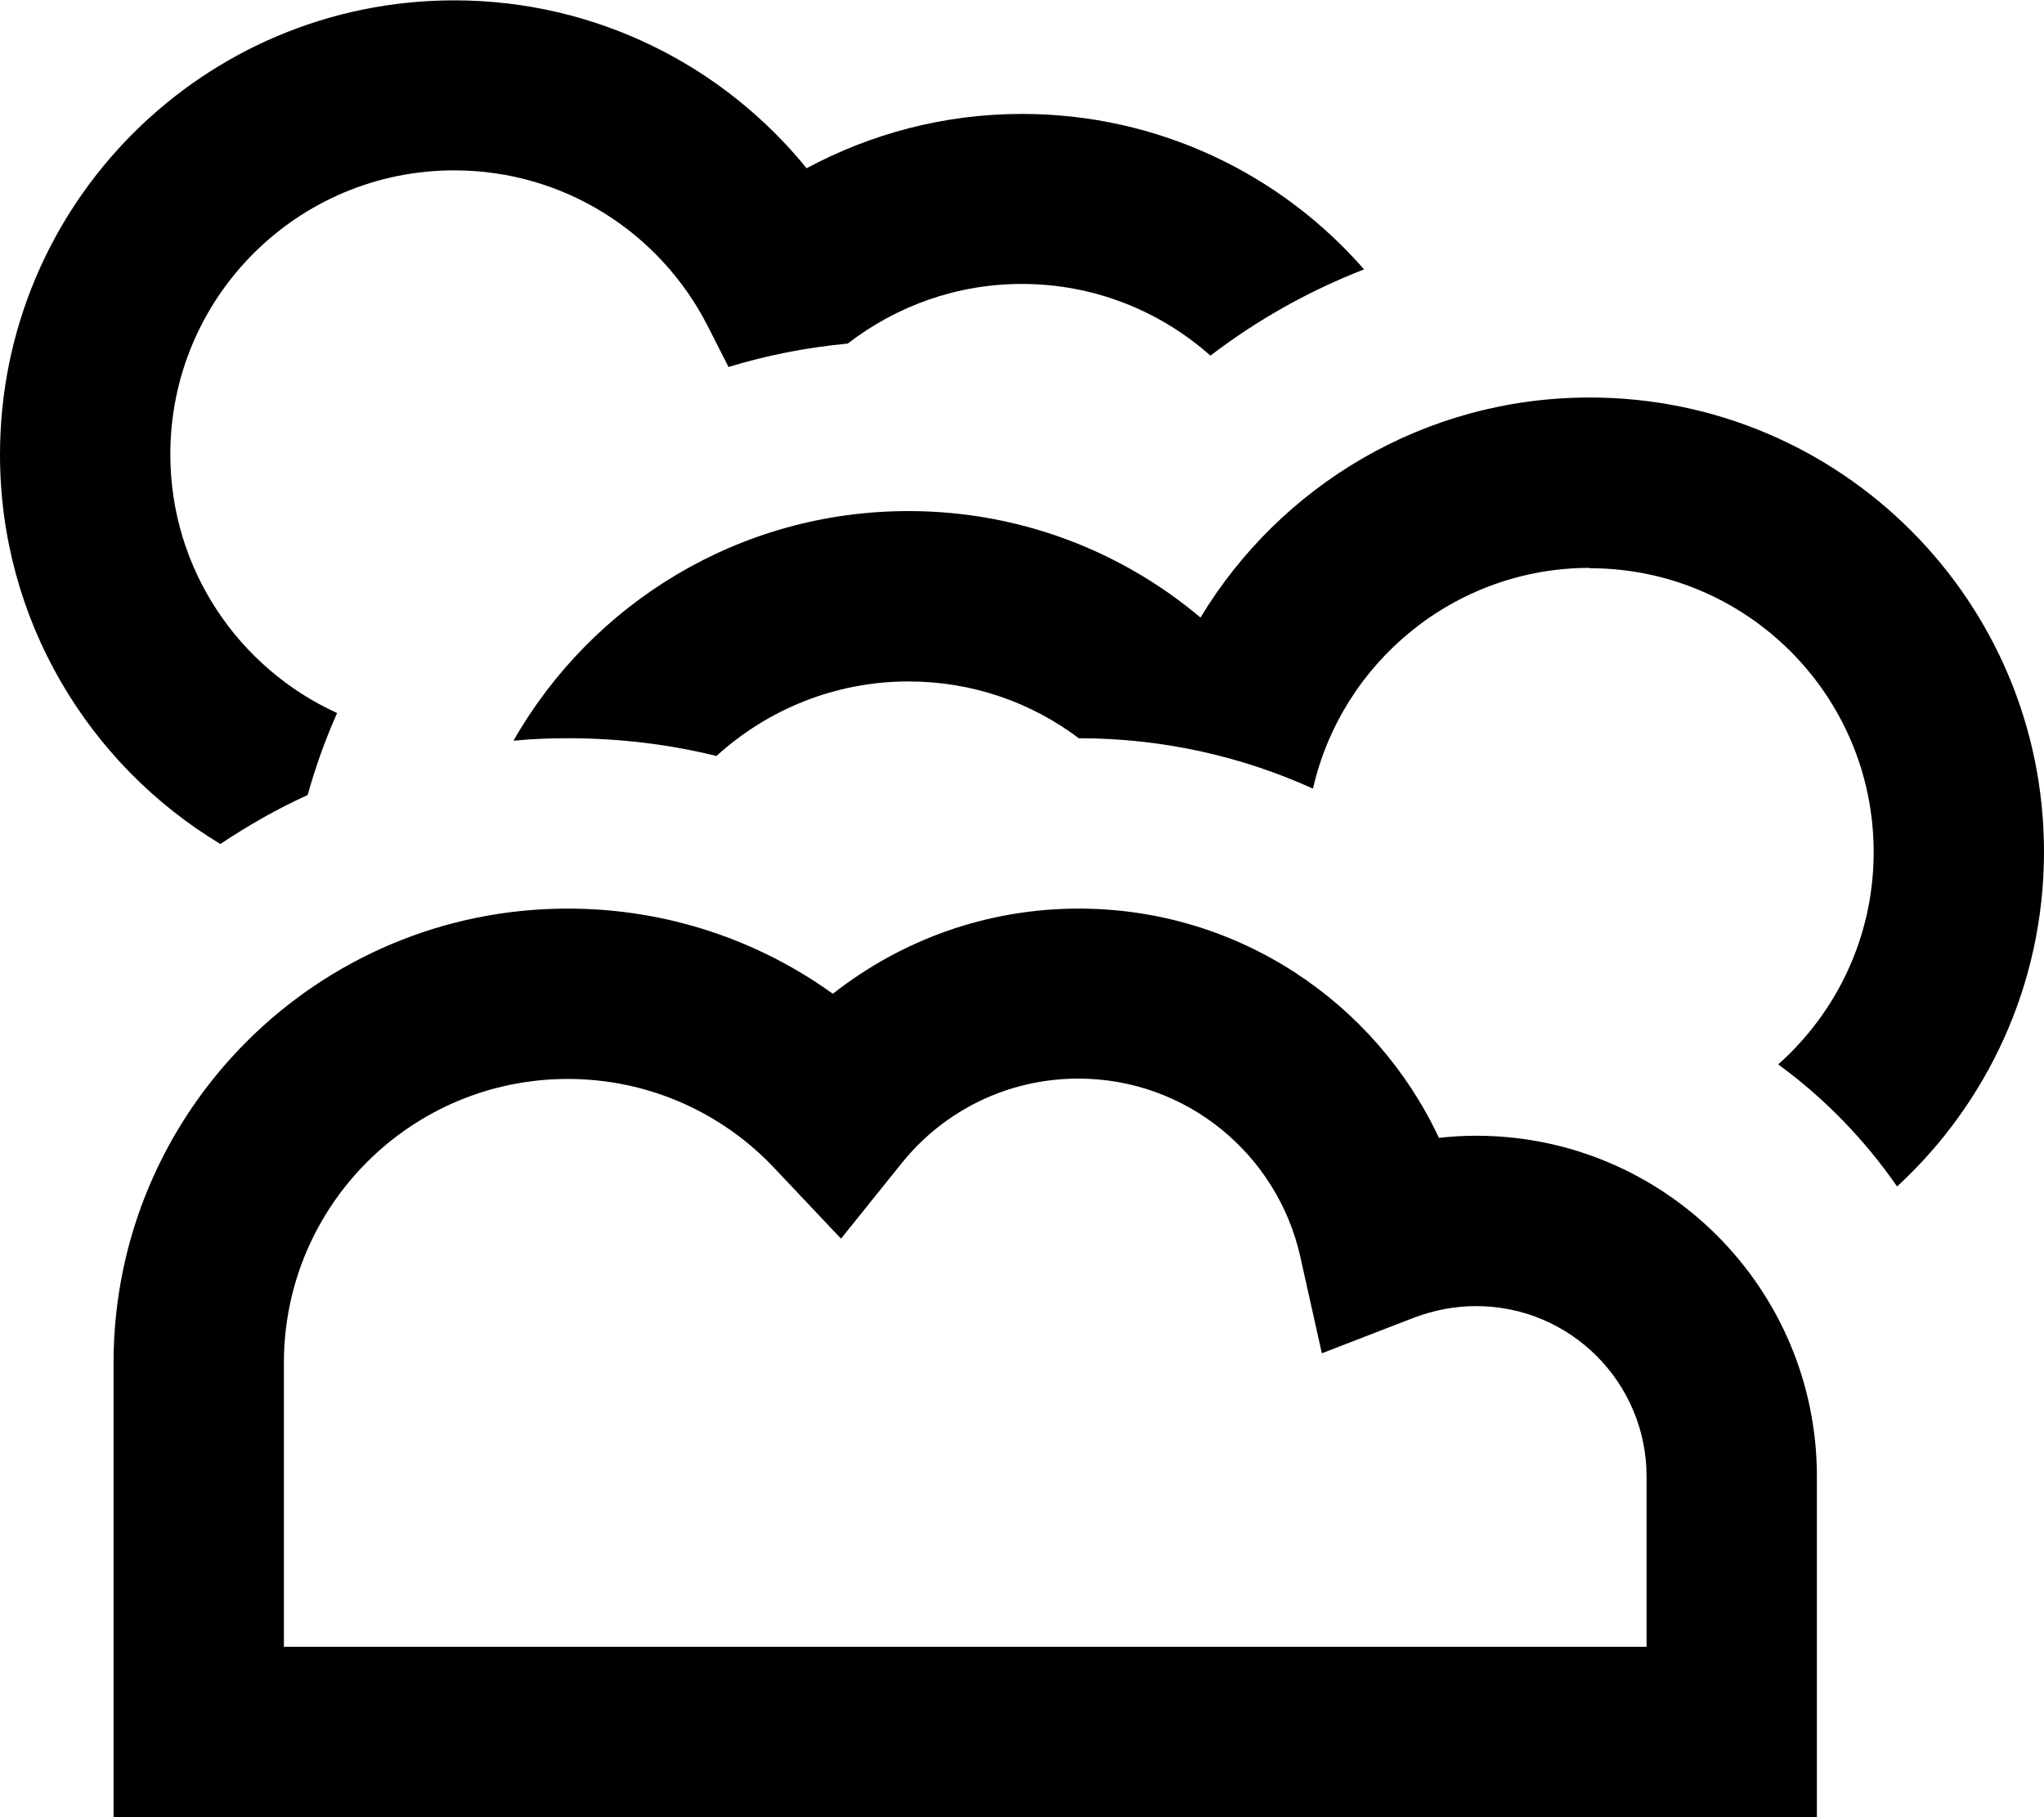 <svg xmlns="http://www.w3.org/2000/svg" viewBox="0 0 576 512"><!--! Font Awesome Pro 7.0.0 by @fontawesome - https://fontawesome.com License - https://fontawesome.com/license (Commercial License) Copyright 2025 Fonticons, Inc. --><path fill="currentColor" d="M48 128c0 32.4 19.3 60.3 47 72.9-3.3 7.4-6.1 15.2-8.3 23.1-8.6 3.9-16.8 8.6-24.6 13.8-37.2-22.4-62.1-63.2-62.1-109.7 0-70.7 57.3-128 128-128 40.1 0 75.9 18.5 99.3 47.3 18.1-9.7 38.7-15.3 60.7-15.3 38.5 0 73 17 96.4 43.8-15.7 6.1-30.2 14.3-43.3 24.3-14.1-12.5-32.7-20.2-53.1-20.2-18.5 0-35.5 6.3-49.1 16.8-11.6 1.1-22.8 3.3-33.6 6.6l-6-11.8C186 65.7 159.1 48 128 48 83.8 48 48 83.8 48 128zm400 32c-38 0-69.9 26.6-78 62.2-20.1-9.1-42.4-14.2-66-14.2-13.4-10.1-30-16-48-16-20.8 0-39.8 8-54.1 21-13.4-3.3-27.5-5-41.9-5-5.1 0-10.2 .2-15.3 .7 22-38.6 63.6-64.7 111.3-64.7 31.4 0 60.1 11.3 82.3 30 22.4-37.1 63.1-62 109.7-62 70.7 0 128 57.3 128 128 0 37.3-16 70.9-41.4 94.3-9.2-13.3-20.5-24.9-33.5-34.4 16.5-14.7 26.9-36 26.9-59.8 0-44.2-35.8-80-80-80zM32 384c0-70.7 57.3-128 128-128 27.9 0 53.7 8.9 74.7 24 19.1-15 43.1-24 69.3-24 44.9 0 83.6 26.4 101.5 64.6 3.5-.4 7-.6 10.5-.6 53 0 96 43 96 96l0 96-480 0 0-128zm128-80c-44.2 0-80 35.8-80 80l0 80 384 0 0-48c0-26.5-21.5-48-48-48-6.2 0-12 1.2-17.4 3.2l-26.1 10.1-6.1-27.3c-6.4-28.6-31.9-50.1-62.5-50.1-20.1 0-38 9.2-49.7 23.7L237 349 218.2 329.1C203.6 313.6 182.9 304 160 304z"/></svg>